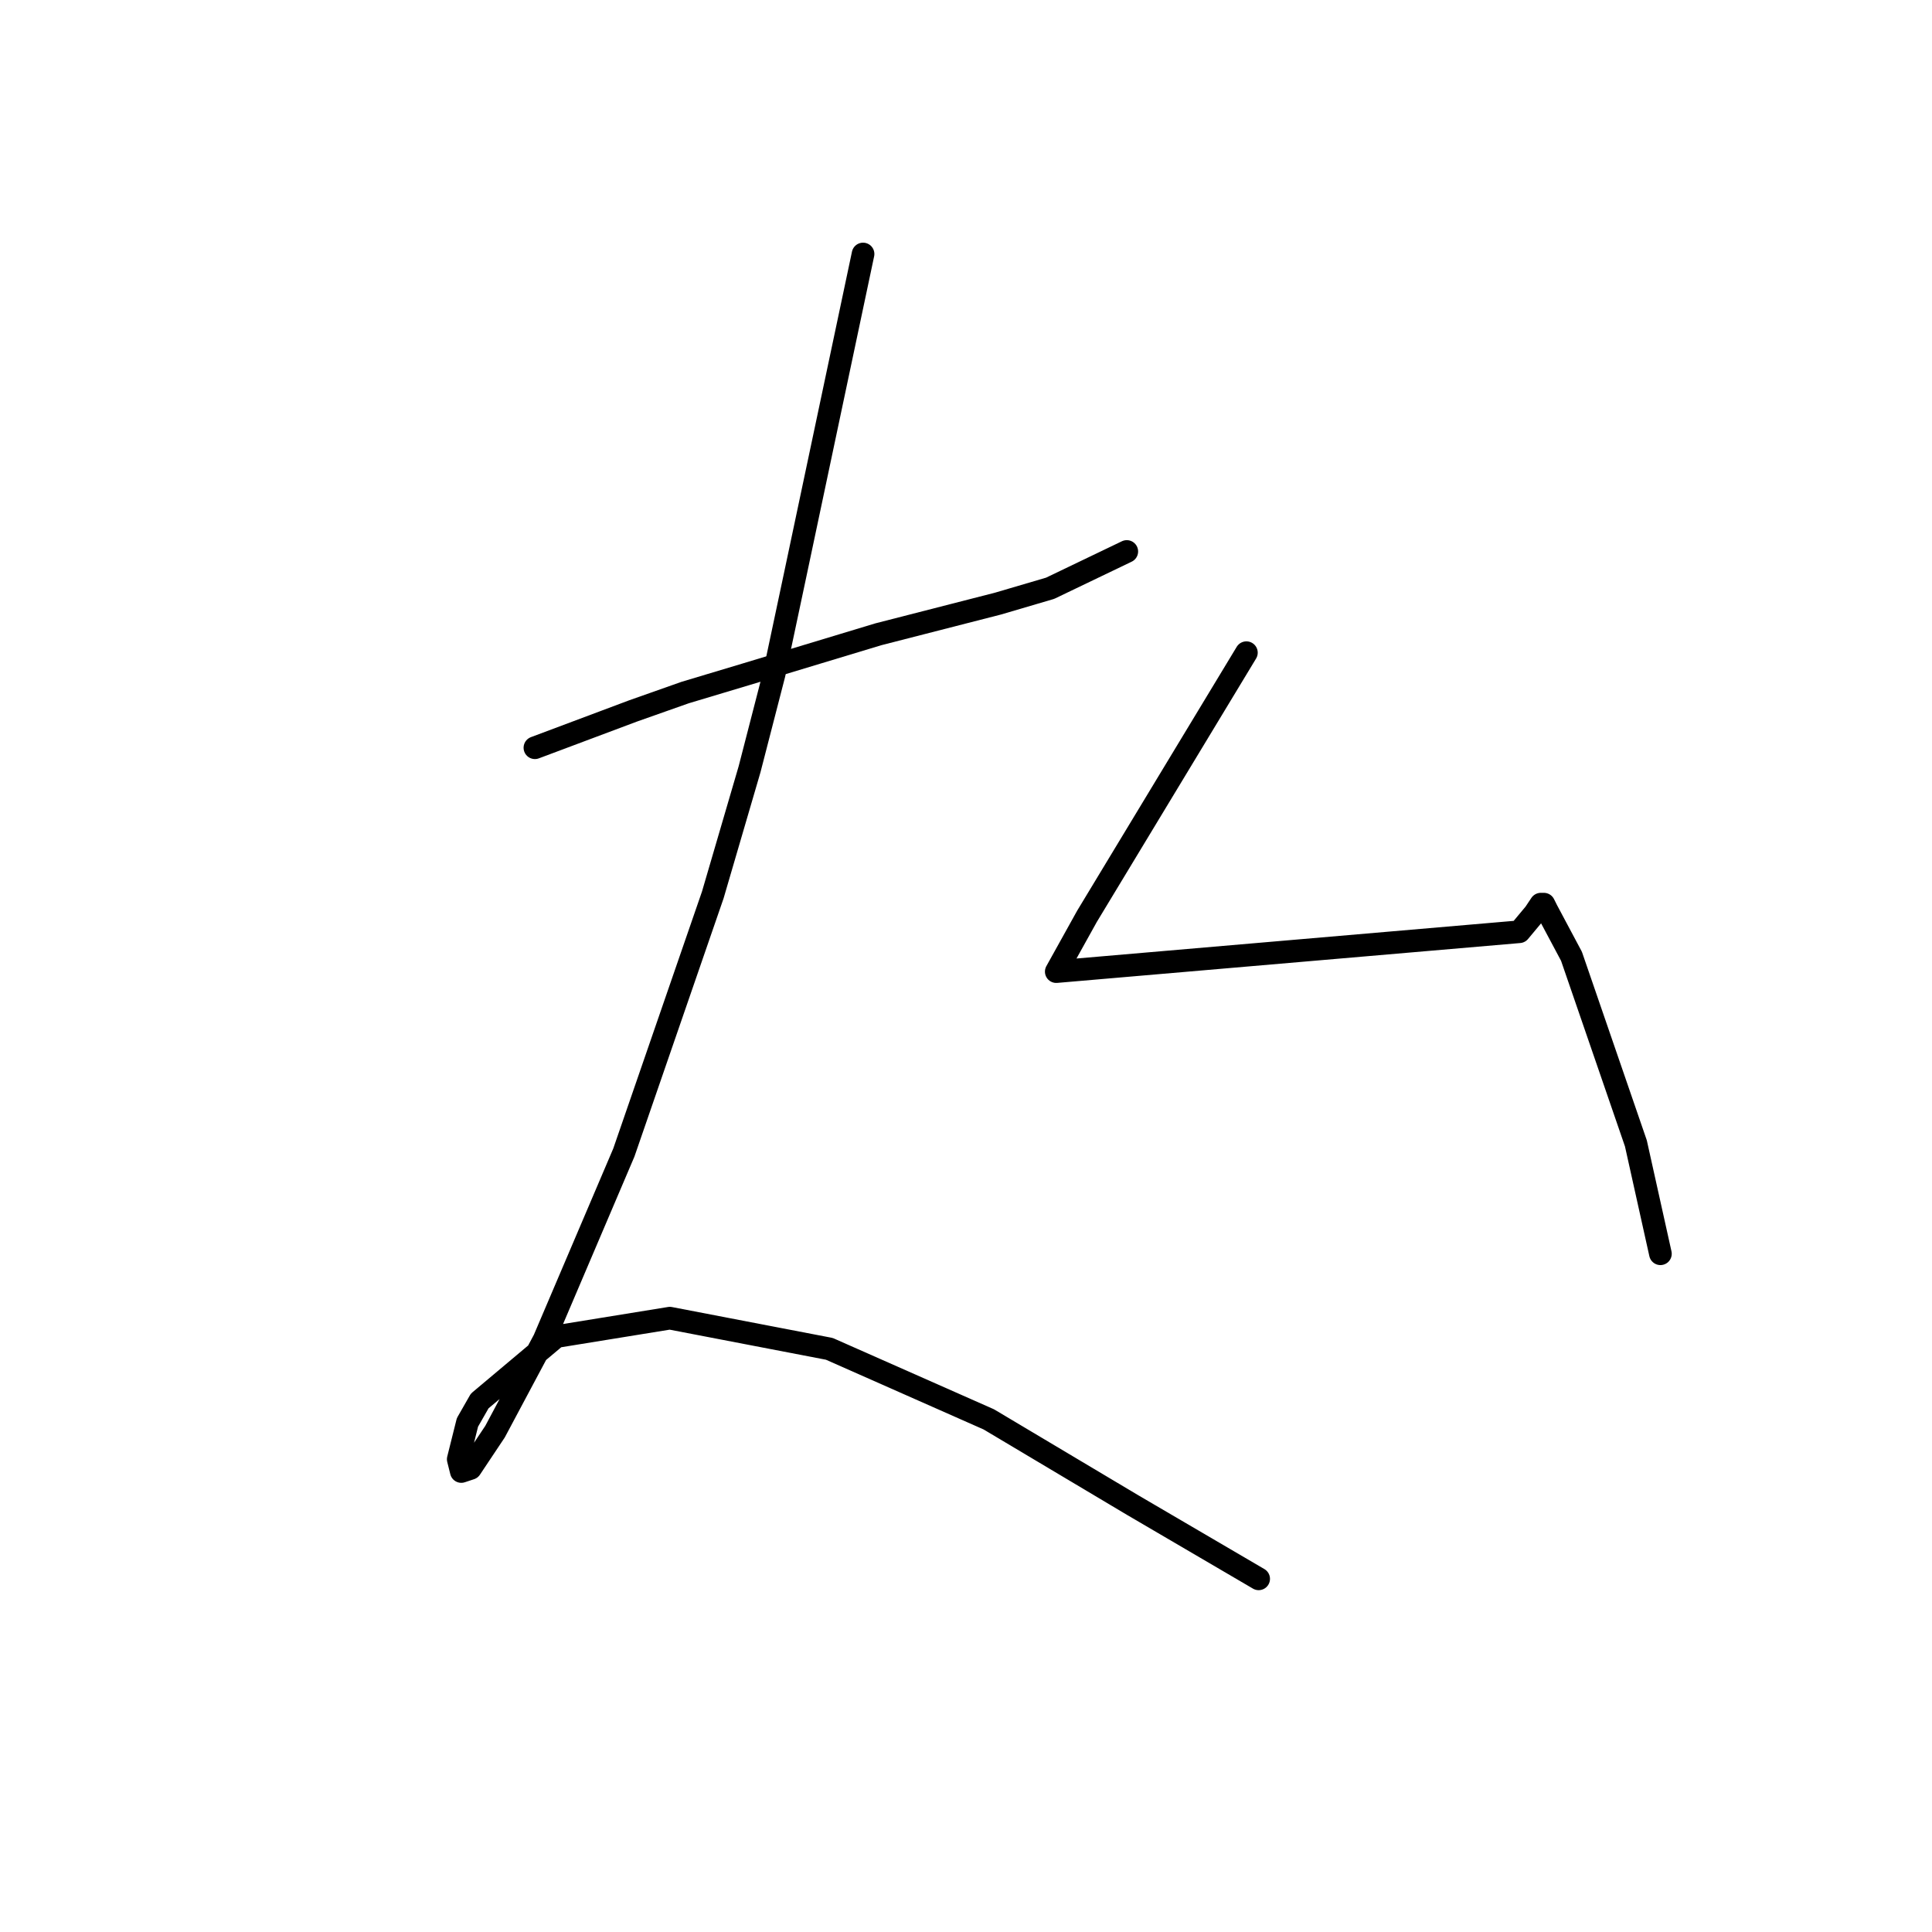 <?xml version="1.0" standalone="no"?>
    <svg width="256" height="256" xmlns="http://www.w3.org/2000/svg" version="1.1">
    <polyline stroke="black" stroke-width="3" stroke-linecap="round" fill="transparent" stroke-linejoin="round" points="70.878 99.08 77.38 96.642 83.882 94.204 90.79 91.765 98.917 89.327 116.391 84.044 132.239 79.981 139.147 77.949 149.306 73.073 149.306 73.073 " />
        <polyline stroke="black" stroke-width="3" stroke-linecap="round" fill="transparent" stroke-linejoin="round" points="114.359 33.655 109.889 54.786 105.419 75.917 102.574 89.327 99.323 101.925 94.447 118.586 82.663 152.72 72.097 177.509 65.595 189.7 62.344 194.576 61.125 194.982 60.719 193.357 61.938 188.48 63.563 185.636 73.722 177.102 88.758 174.664 109.889 178.728 131.02 188.074 150.119 199.452 166.78 209.205 166.78 209.205 " />
        <polyline stroke="black" stroke-width="3" stroke-linecap="round" fill="transparent" stroke-linejoin="round" points="165.155 86.483 154.589 103.956 144.024 121.43 139.96 128.745 201.321 123.462 203.353 121.024 204.166 119.805 204.572 119.805 204.979 120.617 208.229 126.713 216.763 151.501 220.014 166.13 220.014 166.13 " />
        </svg>